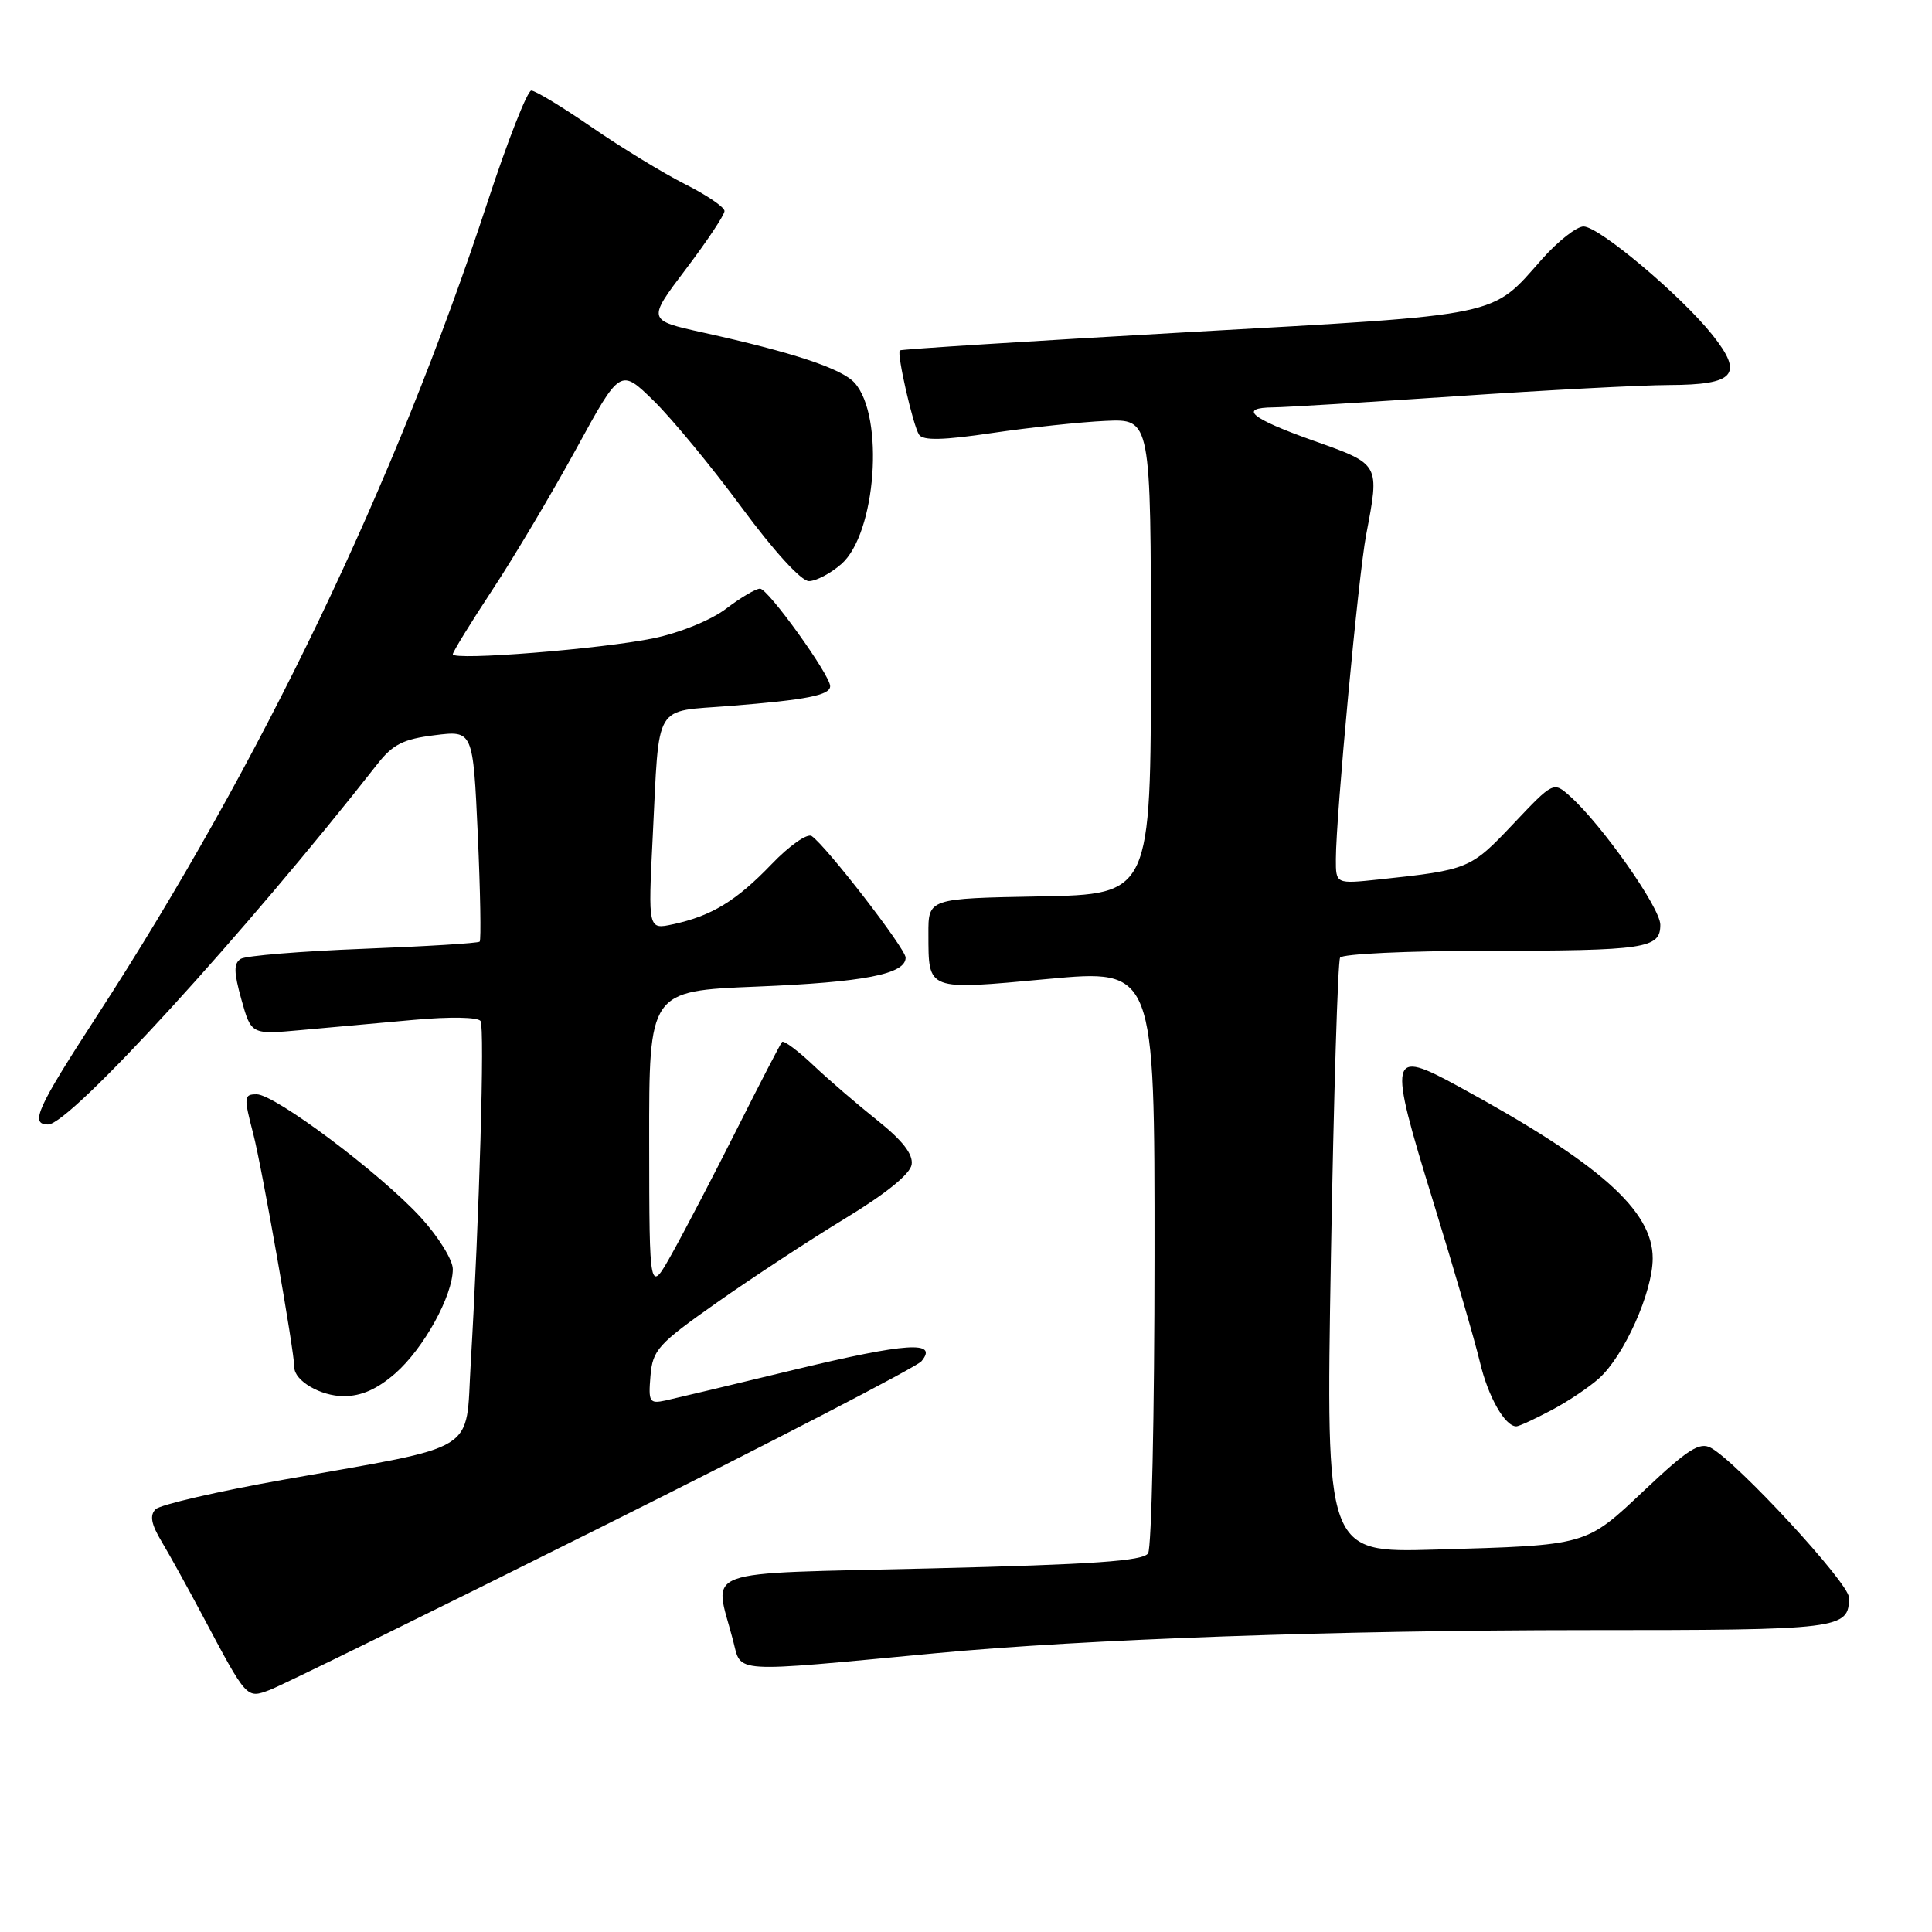 <?xml version="1.0" encoding="UTF-8" standalone="no"?>
<!DOCTYPE svg PUBLIC "-//W3C//DTD SVG 1.1//EN" "http://www.w3.org/Graphics/SVG/1.1/DTD/svg11.dtd" >
<svg xmlns="http://www.w3.org/2000/svg" xmlns:xlink="http://www.w3.org/1999/xlink" version="1.1" viewBox="0 0 256 256">
 <g >
 <path fill="currentColor"
d=" M 79.74 202.31 C 102.42 190.99 121.49 181.12 122.10 180.37 C 124.38 177.63 120.14 177.91 105.37 181.47 C 97.19 183.45 89.46 185.29 88.19 185.57 C 86.05 186.03 85.90 185.78 86.19 182.32 C 86.48 178.87 87.17 178.10 95.00 172.59 C 99.67 169.30 107.33 164.28 112.00 161.44 C 117.42 158.15 120.61 155.56 120.80 154.30 C 121.00 152.94 119.60 151.13 116.30 148.49 C 113.66 146.39 109.82 143.09 107.77 141.15 C 105.72 139.21 103.85 137.83 103.63 138.06 C 103.41 138.30 100.74 143.45 97.70 149.50 C 94.66 155.55 90.79 162.97 89.10 166.00 C 86.04 171.50 86.04 171.50 86.02 151.40 C 86.00 131.31 86.00 131.31 100.25 130.73 C 114.49 130.15 120.00 129.08 120.00 126.89 C 120.00 125.70 109.48 112.10 107.55 110.78 C 106.97 110.39 104.59 112.05 102.23 114.52 C 97.57 119.37 94.29 121.37 89.18 122.47 C 85.87 123.19 85.87 123.19 86.49 110.84 C 87.40 92.79 86.48 94.36 96.74 93.54 C 106.90 92.73 110.00 92.12 110.00 90.92 C 110.00 89.44 101.77 78.00 100.71 78.00 C 100.15 78.00 98.13 79.19 96.22 80.65 C 94.23 82.16 90.12 83.84 86.62 84.57 C 79.76 85.99 60.00 87.57 60.00 86.69 C 60.00 86.38 62.36 82.54 65.25 78.15 C 68.14 73.77 73.13 65.36 76.35 59.48 C 82.20 48.78 82.20 48.78 86.65 53.14 C 89.09 55.54 94.33 61.89 98.28 67.25 C 102.51 72.99 106.17 77.00 107.18 77.00 C 108.12 77.00 110.05 75.99 111.47 74.75 C 116.09 70.73 117.23 55.18 113.24 50.73 C 111.54 48.84 105.09 46.70 93.13 44.06 C 85.76 42.43 85.76 42.43 90.88 35.66 C 93.70 31.94 96.00 28.48 96.00 27.96 C 96.00 27.45 93.64 25.84 90.75 24.39 C 87.86 22.93 82.32 19.55 78.43 16.87 C 74.54 14.19 70.93 12.00 70.40 12.00 C 69.88 12.00 67.27 18.64 64.61 26.75 C 52.34 64.13 34.54 101.21 12.86 134.59 C 4.87 146.89 3.92 149.00 6.38 149.00 C 9.28 149.00 32.58 123.49 50.00 101.25 C 52.04 98.64 53.44 97.93 57.59 97.42 C 62.68 96.78 62.68 96.78 63.31 110.59 C 63.65 118.19 63.76 124.57 63.56 124.77 C 63.36 124.98 56.43 125.40 48.16 125.72 C 39.90 126.04 32.58 126.64 31.91 127.05 C 30.95 127.65 30.97 128.81 31.99 132.45 C 33.29 137.09 33.29 137.09 39.89 136.49 C 43.53 136.16 50.24 135.55 54.81 135.14 C 59.63 134.70 63.36 134.77 63.68 135.30 C 64.24 136.20 63.52 161.18 62.37 180.74 C 61.66 192.73 63.80 191.40 37.61 196.06 C 28.87 197.61 21.22 199.38 20.62 199.98 C 19.81 200.79 20.03 201.96 21.43 204.29 C 22.49 206.06 24.90 210.43 26.80 214.00 C 32.76 225.21 32.64 225.08 35.76 223.92 C 37.26 223.36 57.06 213.64 79.74 202.31 Z  M 124.00 219.06 C 143.65 217.20 177.43 216.01 210.05 216.00 C 244.04 216.00 245.00 215.88 245.00 211.68 C 245.00 209.78 230.19 193.73 226.69 191.84 C 225.21 191.04 223.64 192.04 217.98 197.38 C 210.03 204.88 210.52 204.74 190.09 205.33 C 175.68 205.74 175.68 205.74 176.35 166.76 C 176.72 145.31 177.27 127.37 177.57 126.89 C 177.87 126.40 186.53 125.99 196.81 125.99 C 218.14 125.97 220.00 125.69 220.00 122.53 C 220.00 120.30 212.25 109.27 208.05 105.52 C 205.84 103.54 205.84 103.54 200.47 109.22 C 194.86 115.15 194.58 115.27 182.75 116.53 C 177.00 117.14 177.00 117.14 177.01 113.82 C 177.02 108.14 179.99 76.31 181.02 70.88 C 182.82 61.38 182.92 61.55 174.00 58.38 C 165.71 55.43 164.02 54.02 168.75 53.98 C 170.26 53.97 181.18 53.30 193.00 52.50 C 204.82 51.70 217.48 51.03 221.13 51.02 C 229.90 50.99 231.08 49.64 226.92 44.40 C 222.77 39.18 211.91 30.03 209.83 30.01 C 208.92 30.01 206.44 31.95 204.33 34.33 C 197.50 42.05 199.44 41.65 157.51 44.01 C 136.61 45.19 119.39 46.28 119.23 46.43 C 118.81 46.86 120.97 56.36 121.78 57.60 C 122.30 58.40 124.98 58.34 131.50 57.37 C 136.45 56.64 143.20 55.92 146.50 55.77 C 152.50 55.50 152.50 55.50 152.50 87.00 C 152.50 118.50 152.50 118.50 137.75 118.78 C 123.00 119.05 123.00 119.05 123.02 123.78 C 123.04 131.34 122.71 131.21 138.82 129.72 C 153.00 128.41 153.00 128.41 152.98 166.45 C 152.98 187.38 152.59 205.10 152.13 205.82 C 151.48 206.84 144.88 207.30 123.39 207.82 C 91.96 208.59 94.61 207.62 97.14 217.39 C 98.28 221.76 96.54 221.65 124.00 219.06 Z  M 205.51 186.89 C 207.71 185.74 210.57 183.82 211.88 182.64 C 215.21 179.65 218.98 171.22 218.99 166.75 C 219.01 160.39 211.94 154.13 193.27 143.96 C 184.06 138.93 183.89 139.69 189.88 159.13 C 192.65 168.13 195.45 177.75 196.10 180.50 C 197.18 185.08 199.41 189.00 200.92 189.00 C 201.26 189.00 203.32 188.05 205.51 186.89 Z  M 52.40 181.96 C 56.16 178.65 60.00 171.69 60.00 168.16 C 60.00 166.95 58.09 163.87 55.75 161.31 C 50.43 155.50 36.44 145.00 34.01 145.00 C 32.31 145.00 32.28 145.34 33.56 150.25 C 34.71 154.67 39.00 179.05 39.00 181.18 C 39.00 182.96 42.49 185.00 45.54 185.00 C 47.89 185.00 49.99 184.07 52.40 181.96 Z "/>
</g>
</svg>